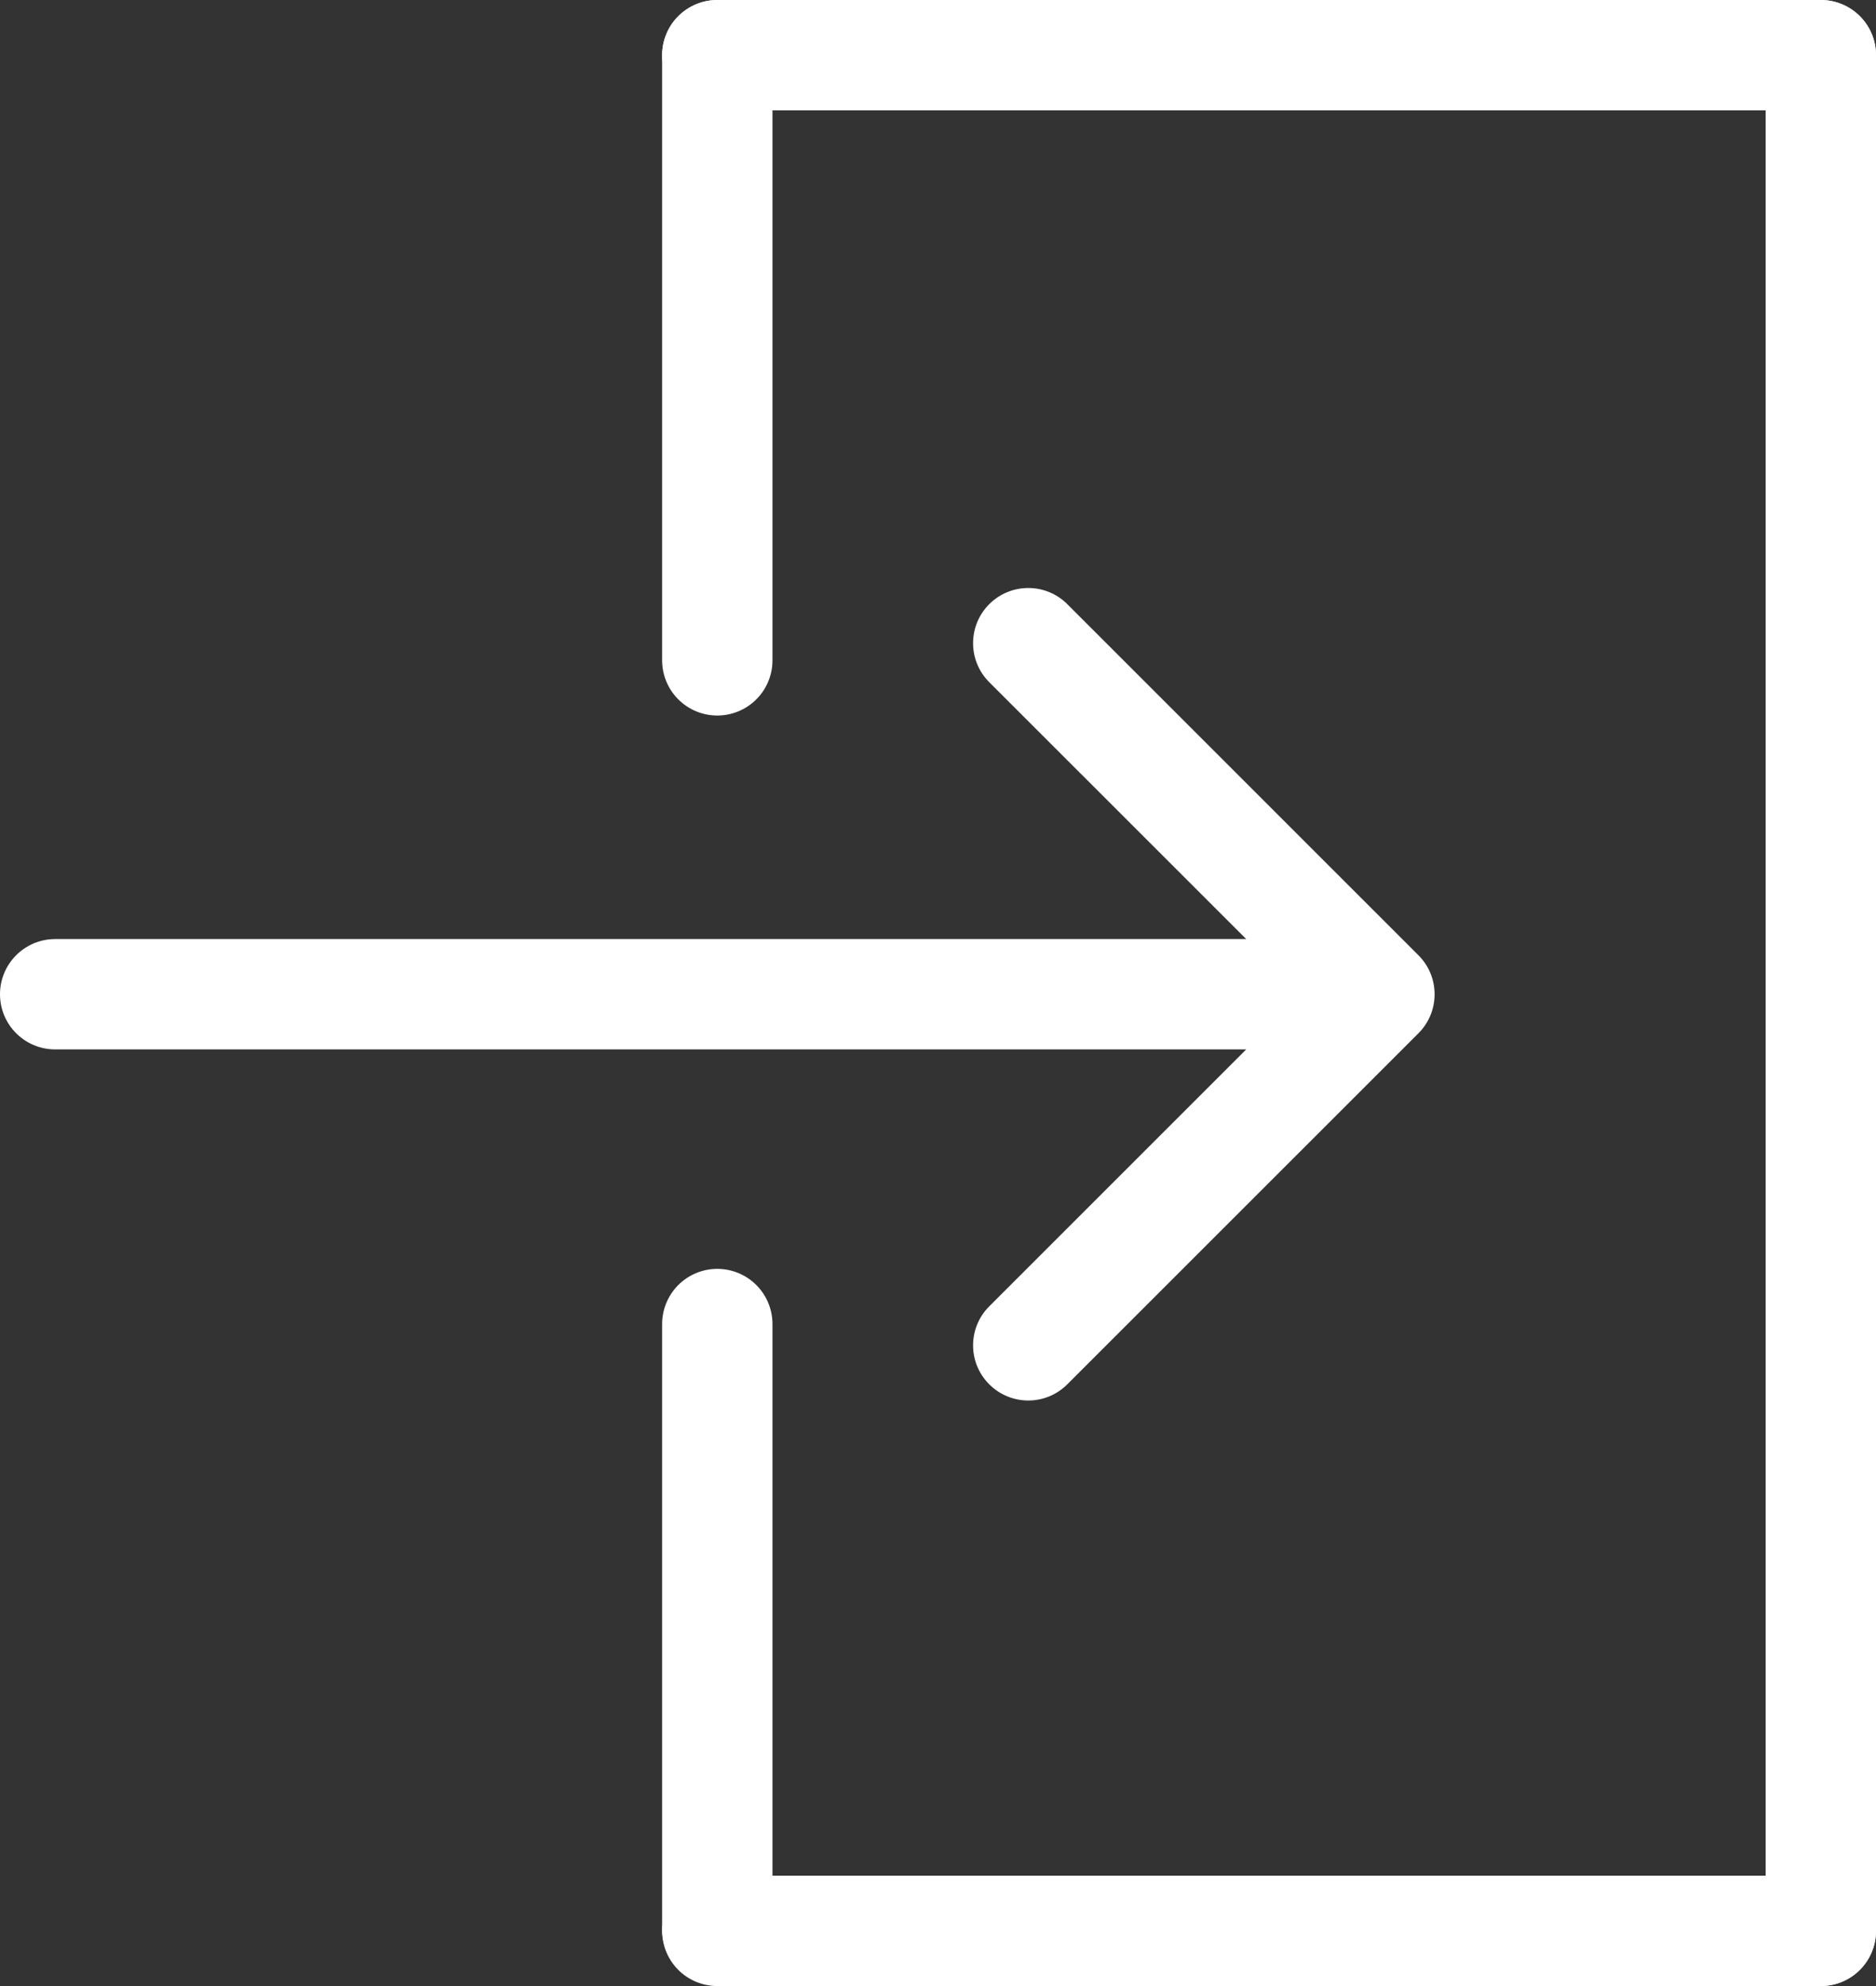 <svg width="34" height="36" viewBox="0 0 34 36" fill="none" xmlns="http://www.w3.org/2000/svg">
<rect x="0" y="0" width="34" height="36" fill="#333333" stroke="none"/>
<path d="M33 35L33 1" stroke="white" stroke-width="2" stroke-linecap="round"/>
<path d="M33 1L13 1" stroke="white" stroke-width="2" stroke-linecap="round"/>
<path d="M33 35H13" stroke="white" stroke-width="2" stroke-linecap="round"/>
<path d="M13 1L13 11.97" stroke="white" stroke-width="2" stroke-linecap="round"/>
<path d="M13 34.97V24" stroke="white" stroke-width="2" stroke-linecap="round"/>
<path d="M1 17.022C0.448 17.022 0 17.47 0 18.022C0 18.575 0.448 19.022 1 19.022V17.022ZM25.707 18.73C26.098 18.339 26.098 17.706 25.707 17.315L19.343 10.951C18.953 10.561 18.32 10.561 17.929 10.951C17.538 11.342 17.538 11.975 17.929 12.366L23.586 18.022L17.929 23.679C17.538 24.07 17.538 24.703 17.929 25.093C18.32 25.484 18.953 25.484 19.343 25.093L25.707 18.73ZM1 19.022H25V17.022H1V19.022Z" fill="white"/>
</svg>
